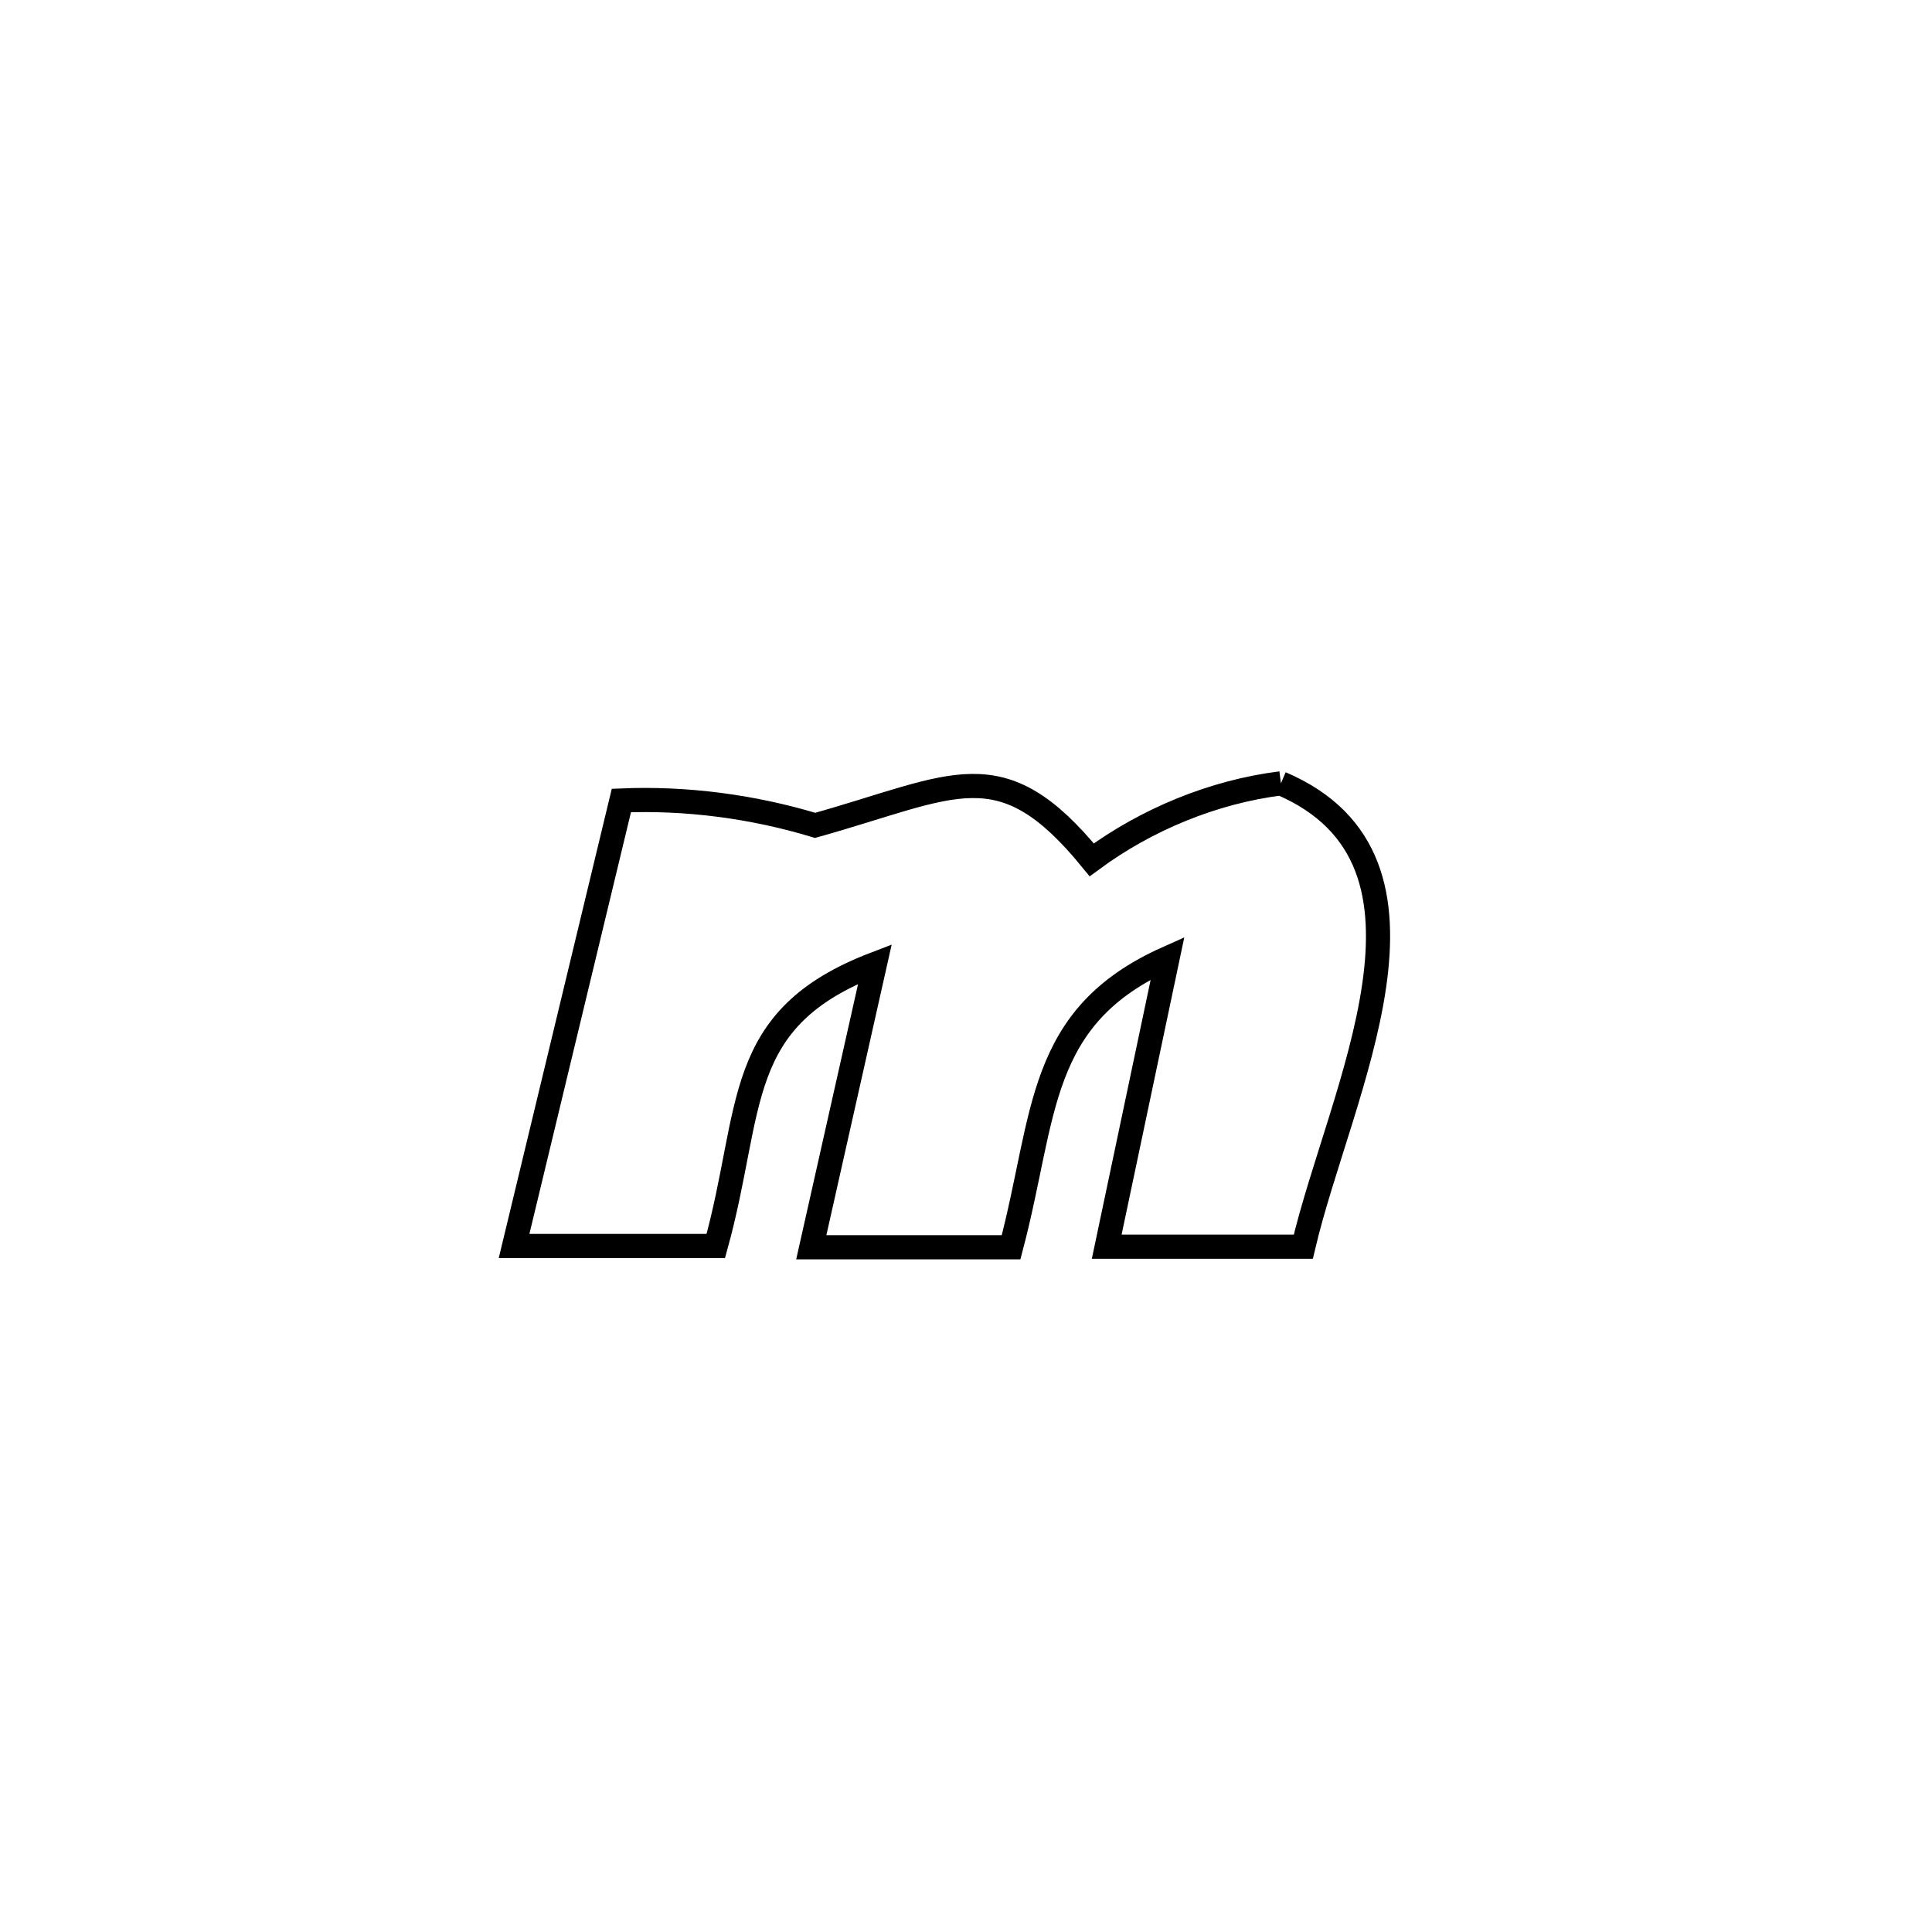 <svg xmlns="http://www.w3.org/2000/svg" viewBox="0.0 0.0 24.0 24.0" height="200px" width="200px"><path fill="none" stroke="black" stroke-width=".3" stroke-opacity="1.0"  filling="0" d="M15.912 9.731 L15.912 9.731 C18.177 10.697 16.642 13.562 16.19 15.487 L16.19 15.487 C15.376 15.487 14.562 15.487 13.748 15.487 L13.748 15.487 C14 14.292 14.252 13.097 14.504 11.902 L14.504 11.902 C12.873 12.63 12.995 13.846 12.56 15.494 L12.56 15.494 C12.555 15.494 10.079 15.494 10.078 15.494 L10.078 15.494 C10.342 14.321 10.606 13.148 10.869 11.975 L10.869 11.975 C9.095 12.654 9.367 13.76 8.892 15.478 L8.892 15.478 C8.834 15.478 6.391 15.478 6.386 15.478 L6.386 15.478 C6.83 13.633 7.275 11.789 7.719 9.944 L7.719 9.944 C8.527 9.91 9.351 10.019 10.126 10.253 L10.126 10.253 C11.866 9.766 12.43 9.293 13.562 10.681 L13.562 10.681 C14.242 10.179 15.074 9.836 15.912 9.731 L15.912 9.731"></path></svg>